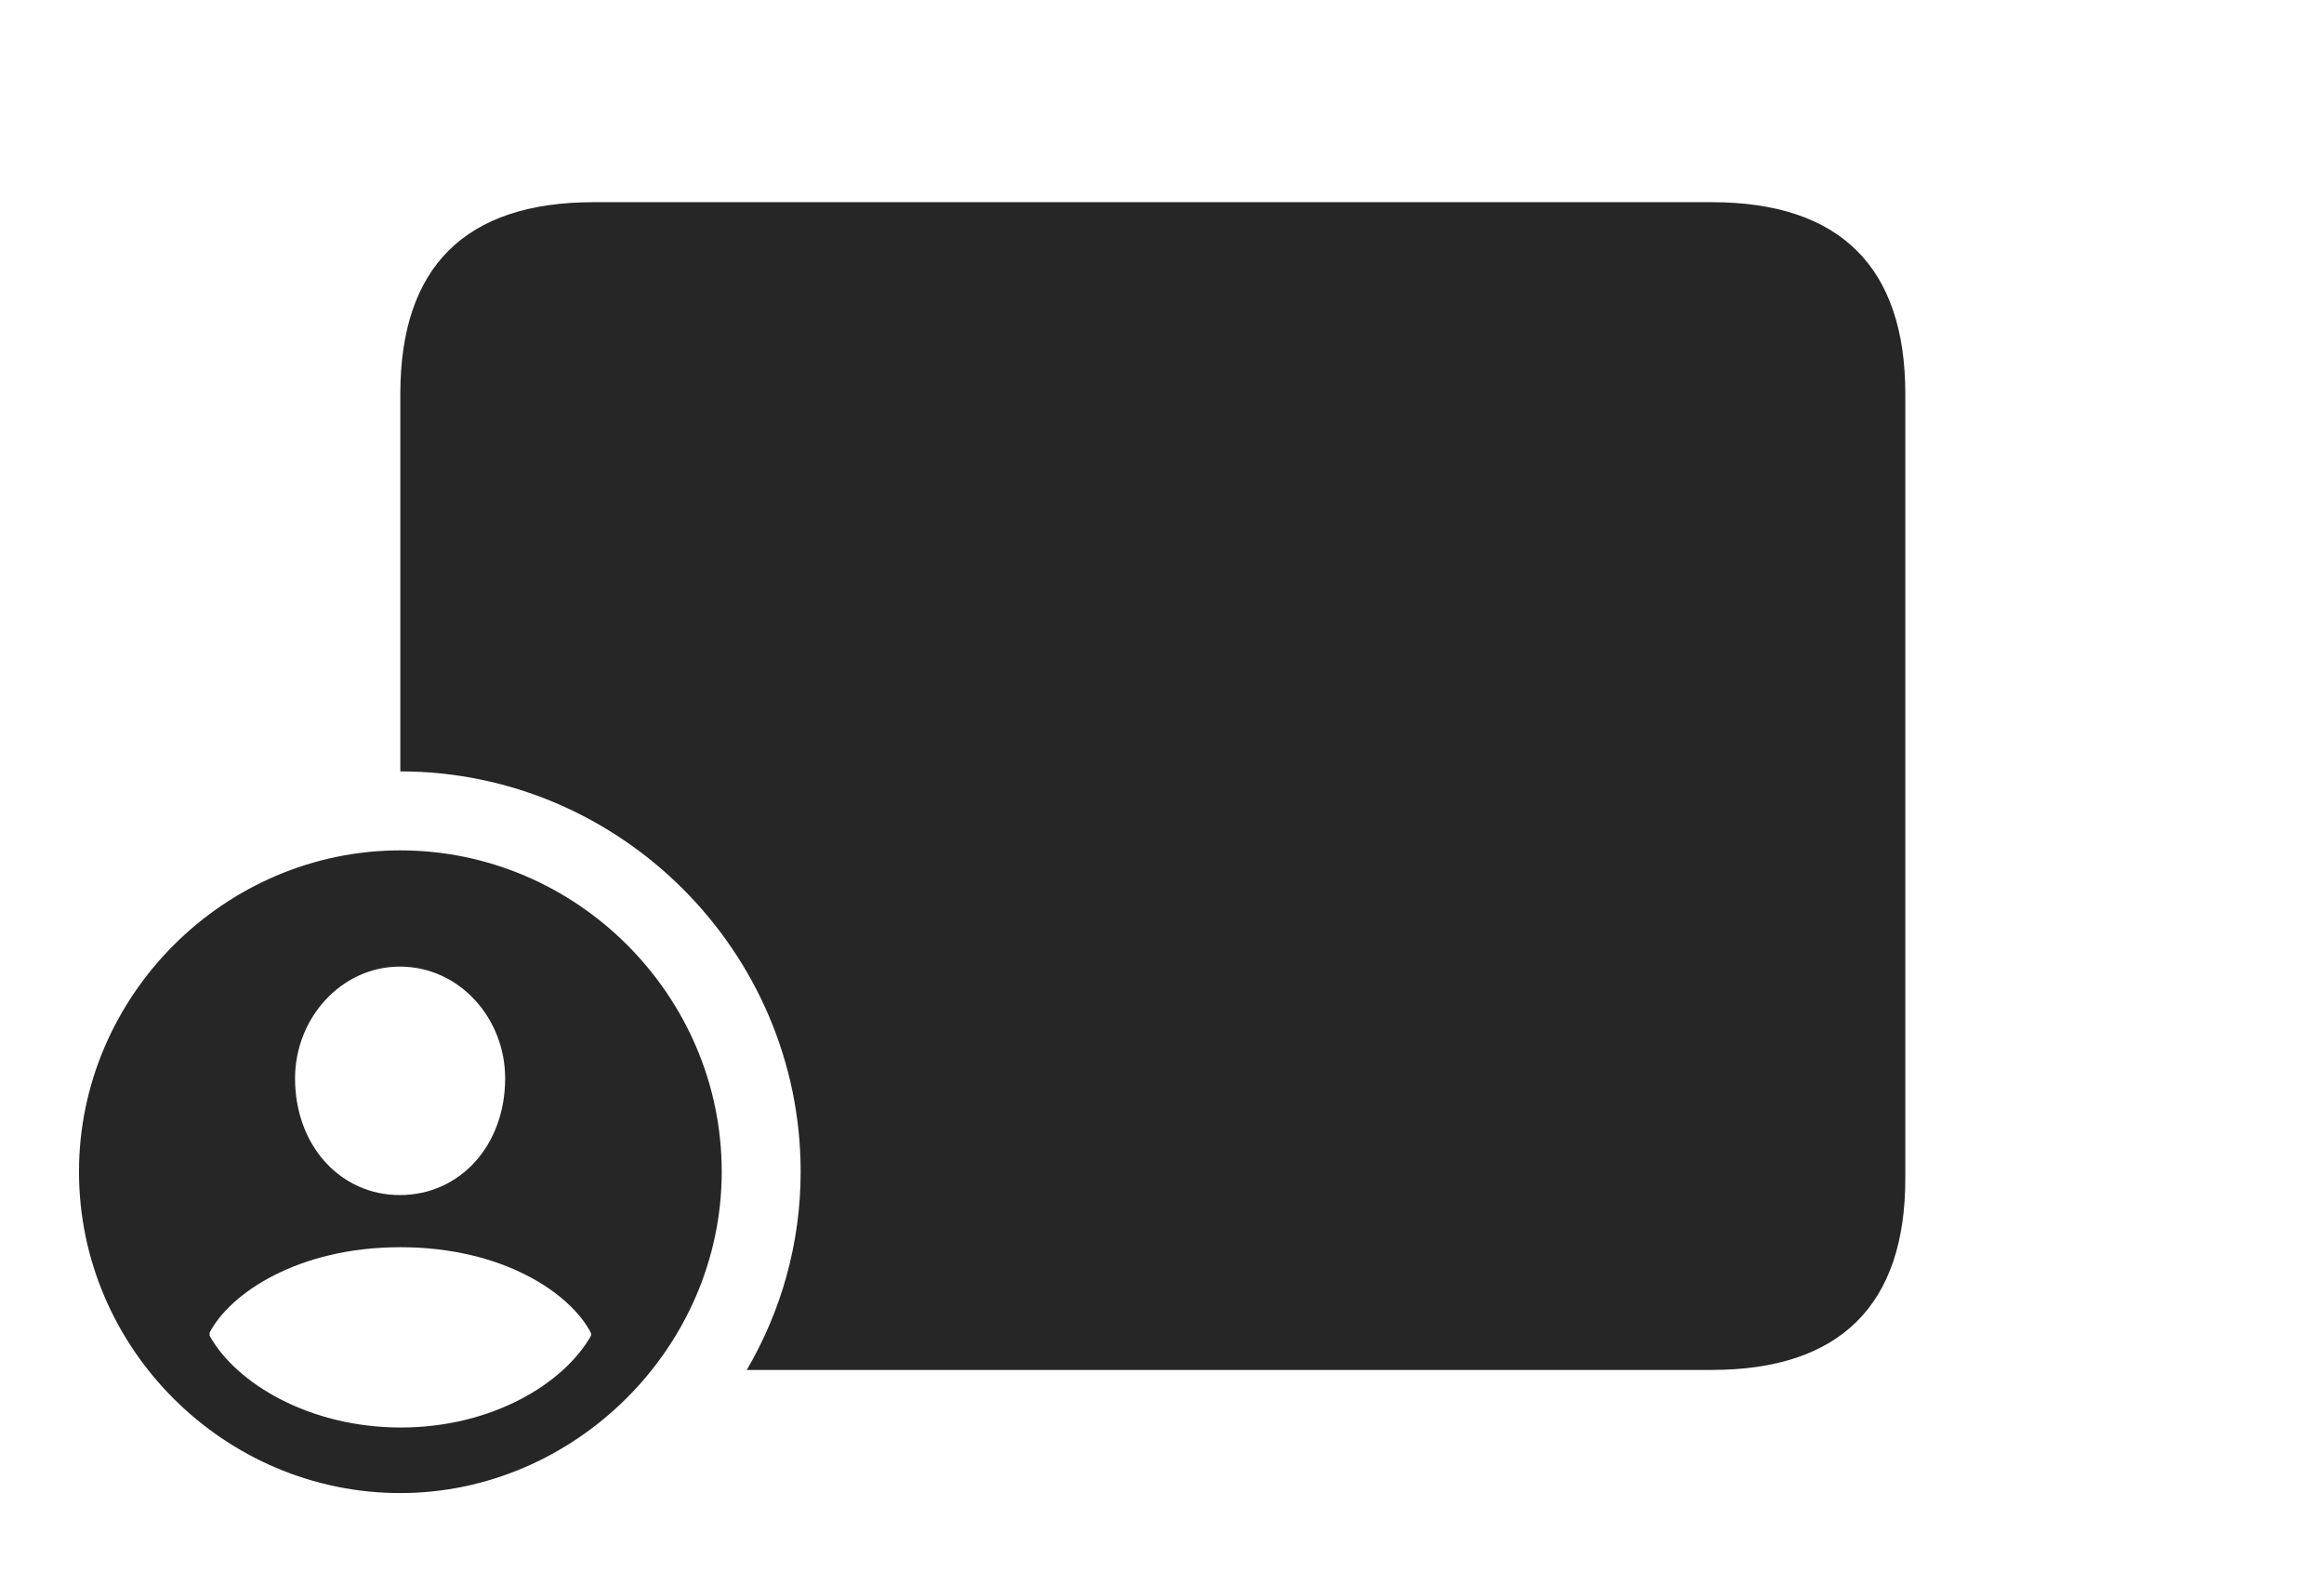 <?xml version="1.0" encoding="UTF-8"?>
<!--Generator: Apple Native CoreSVG 326-->
<!DOCTYPE svg
PUBLIC "-//W3C//DTD SVG 1.1//EN"
       "http://www.w3.org/Graphics/SVG/1.1/DTD/svg11.dtd">
<svg version="1.1" xmlns="http://www.w3.org/2000/svg" xmlns:xlink="http://www.w3.org/1999/xlink" viewBox="0 0 45.693 30.908">
 <g>
  <rect height="30.908" opacity="0" width="45.693" x="0" y="0"/>
  <path d="M37.461 7.744L37.461 23.174C37.461 25.654 36.182 26.934 33.652 26.934L14.682 26.934C15.357 25.784 15.742 24.45 15.742 23.037C15.742 18.711 12.197 15.166 7.871 15.166L7.871 7.744C7.871 5.244 9.15 3.975 11.67 3.975L33.652 3.975C36.182 3.975 37.461 5.254 37.461 7.744Z" fill="black" fill-opacity="0.85"/>
  <path d="M14.19 23.037C14.19 26.494 11.299 29.355 7.871 29.355C4.414 29.355 1.553 26.514 1.553 23.037C1.553 19.58 4.414 16.719 7.871 16.719C11.338 16.719 14.19 19.57 14.19 23.037ZM4.121 26.201L4.121 26.26C4.639 27.197 6.084 28.066 7.881 28.066C9.668 28.066 11.084 27.207 11.621 26.26L11.621 26.211C11.221 25.43 9.893 24.521 7.871 24.521C5.859 24.521 4.521 25.43 4.121 26.201ZM5.801 21.201C5.801 22.52 6.689 23.496 7.861 23.496C9.043 23.496 9.932 22.52 9.932 21.201C9.932 20.02 9.033 19.004 7.861 19.004C6.709 19.004 5.801 20.02 5.801 21.201Z" fill="black" fill-opacity="0.85"/>
 </g>
</svg>

